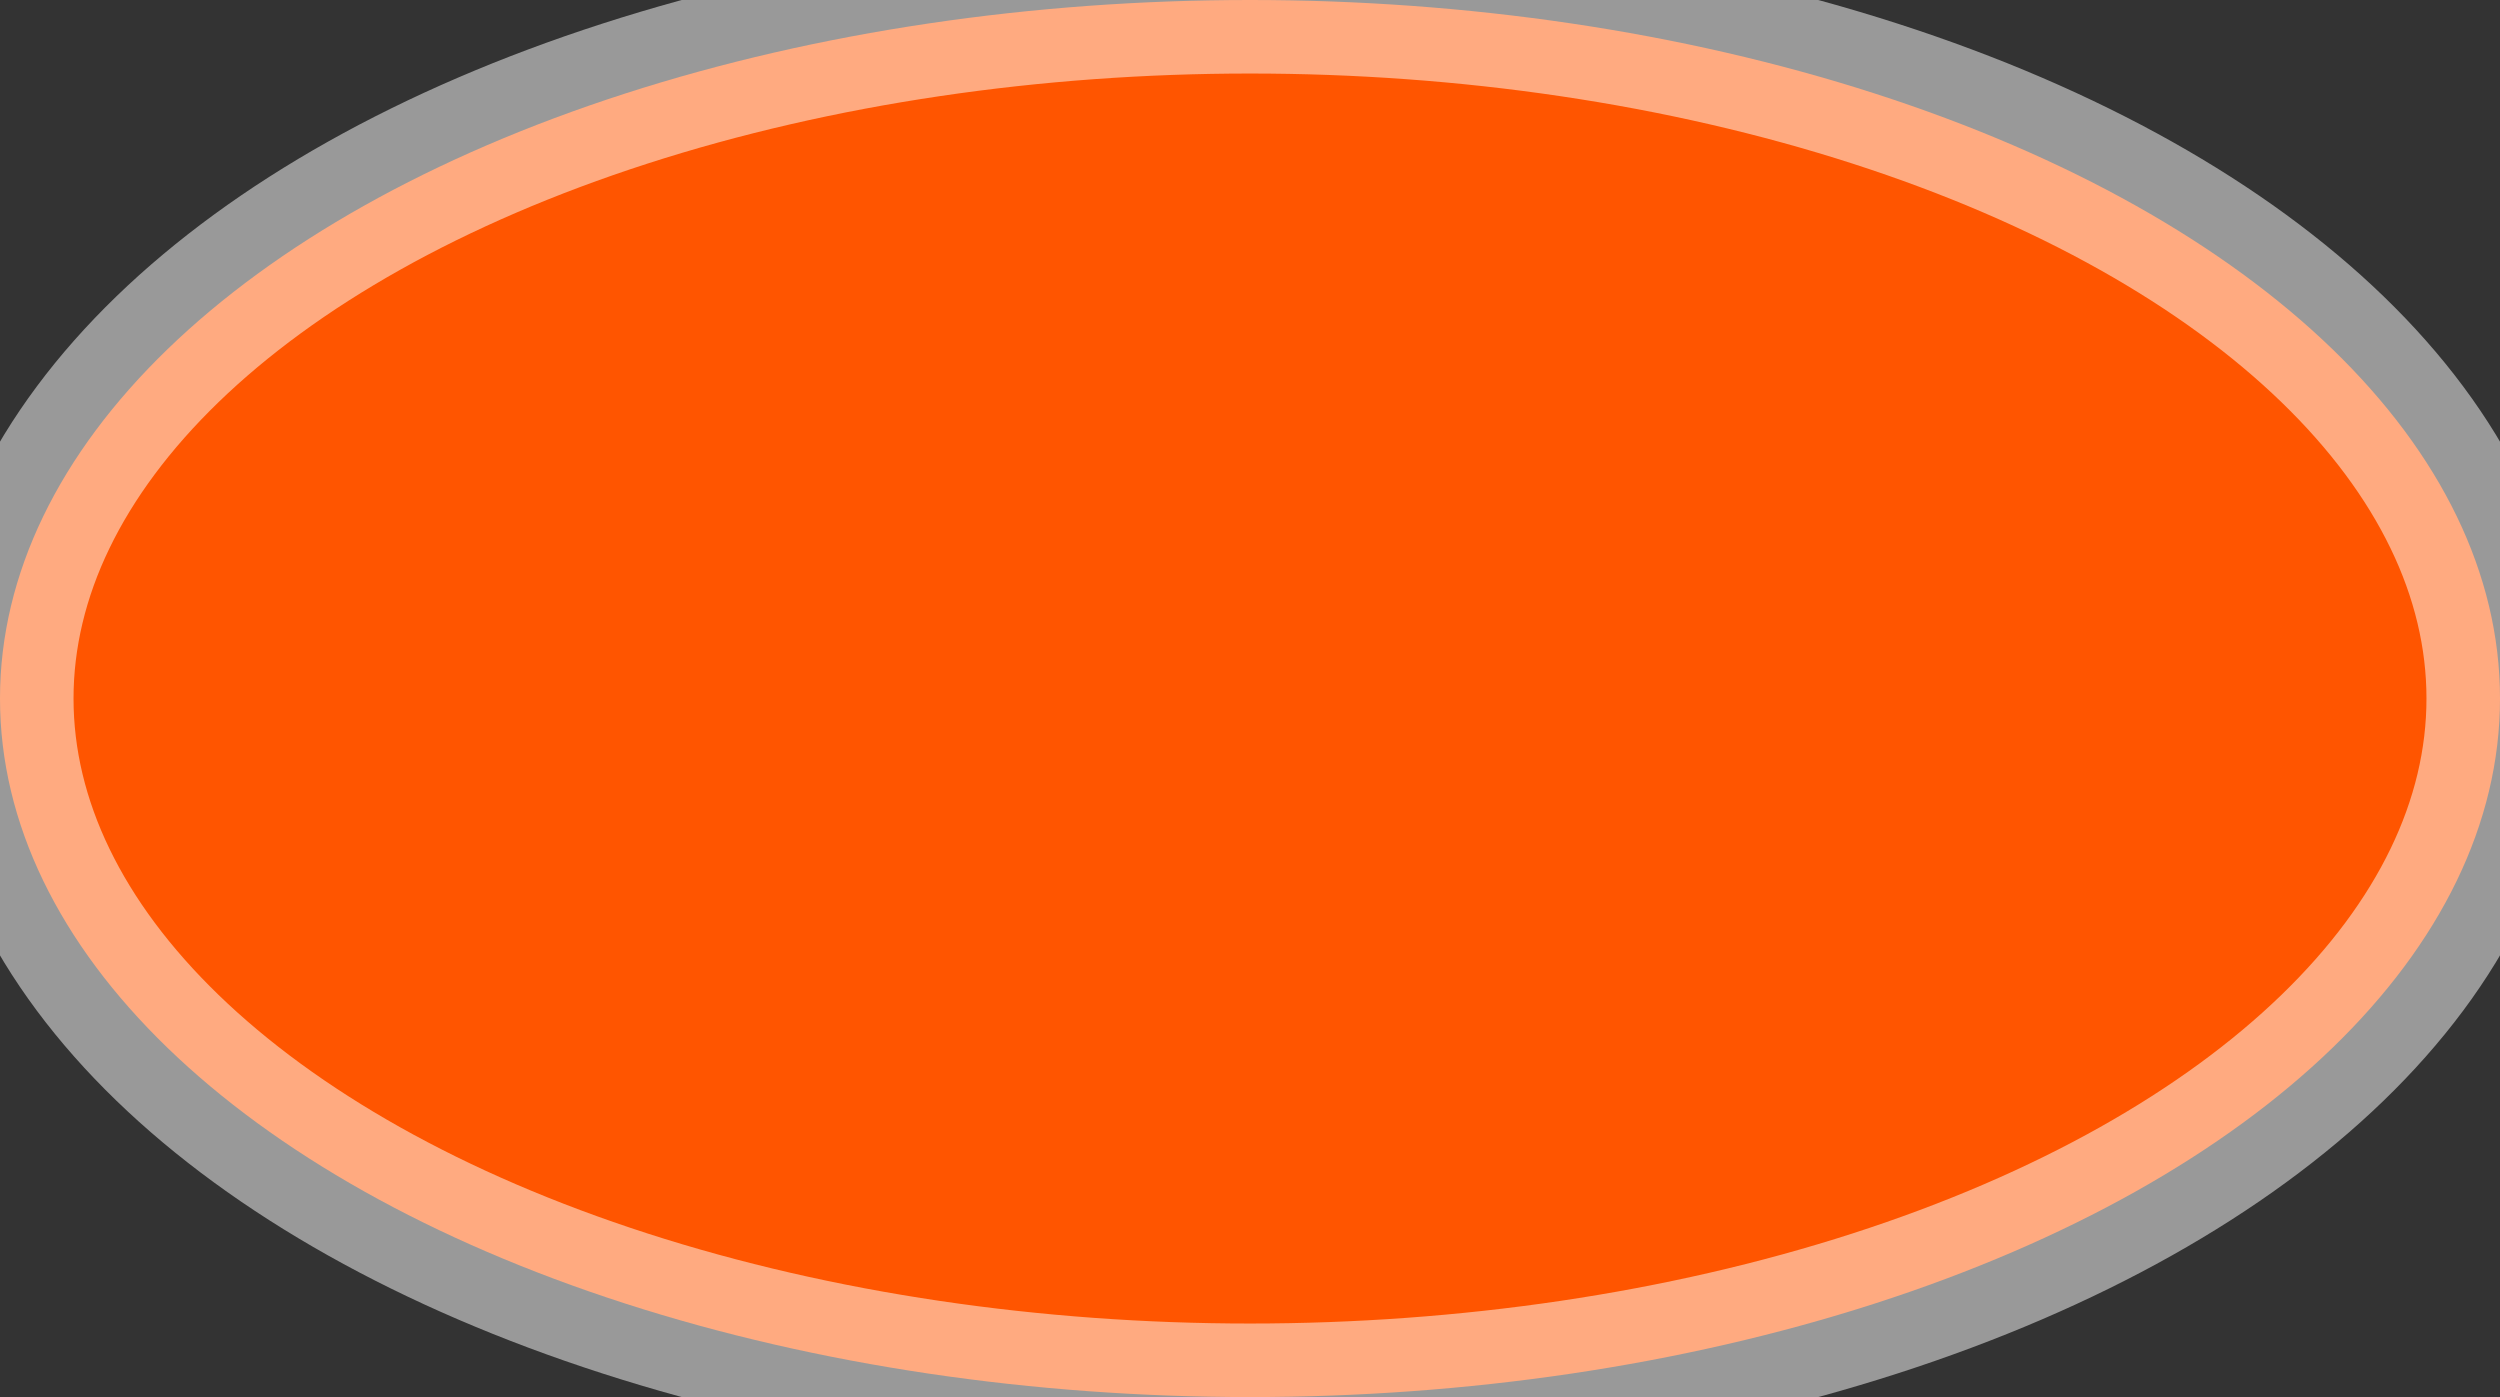 <?xml version="1.0" encoding="utf-8"?>
<!-- Generator: Adobe Illustrator 19.1.0, SVG Export Plug-In . SVG Version: 6.00 Build 0)  -->
<svg version="1.1" id="Layer_1" xmlns:sketch="http://www.bohemiancoding.com/sketch/ns"
	 xmlns="http://www.w3.org/2000/svg" xmlns:xlink="http://www.w3.org/1999/xlink" x="0px" y="0px" viewBox="-288 387.5 34 19"
	 style="enable-background:new -288 387.5 34 19;" xml:space="preserve">
<rect x="-288" y="387.5" width="34" height="19" fill="#333333" stroke="none"/>
<style type="text/css">
	.st0{fill:#FF5500;stroke:#FFFFFF;stroke-width:2;stroke-miterlimit:10;stroke-opacity:0.5;}
</style>
<title>shadow</title>
<desc>Created with Sketch.</desc>
<g id="Page-1" sketch:type="MSPage">
	<ellipse id="shadow" sketch:type="MSShapeGroup" class="st0" cx="-271" cy="397" rx="17" ry="9.5">
	</ellipse>
</g>
</svg>
